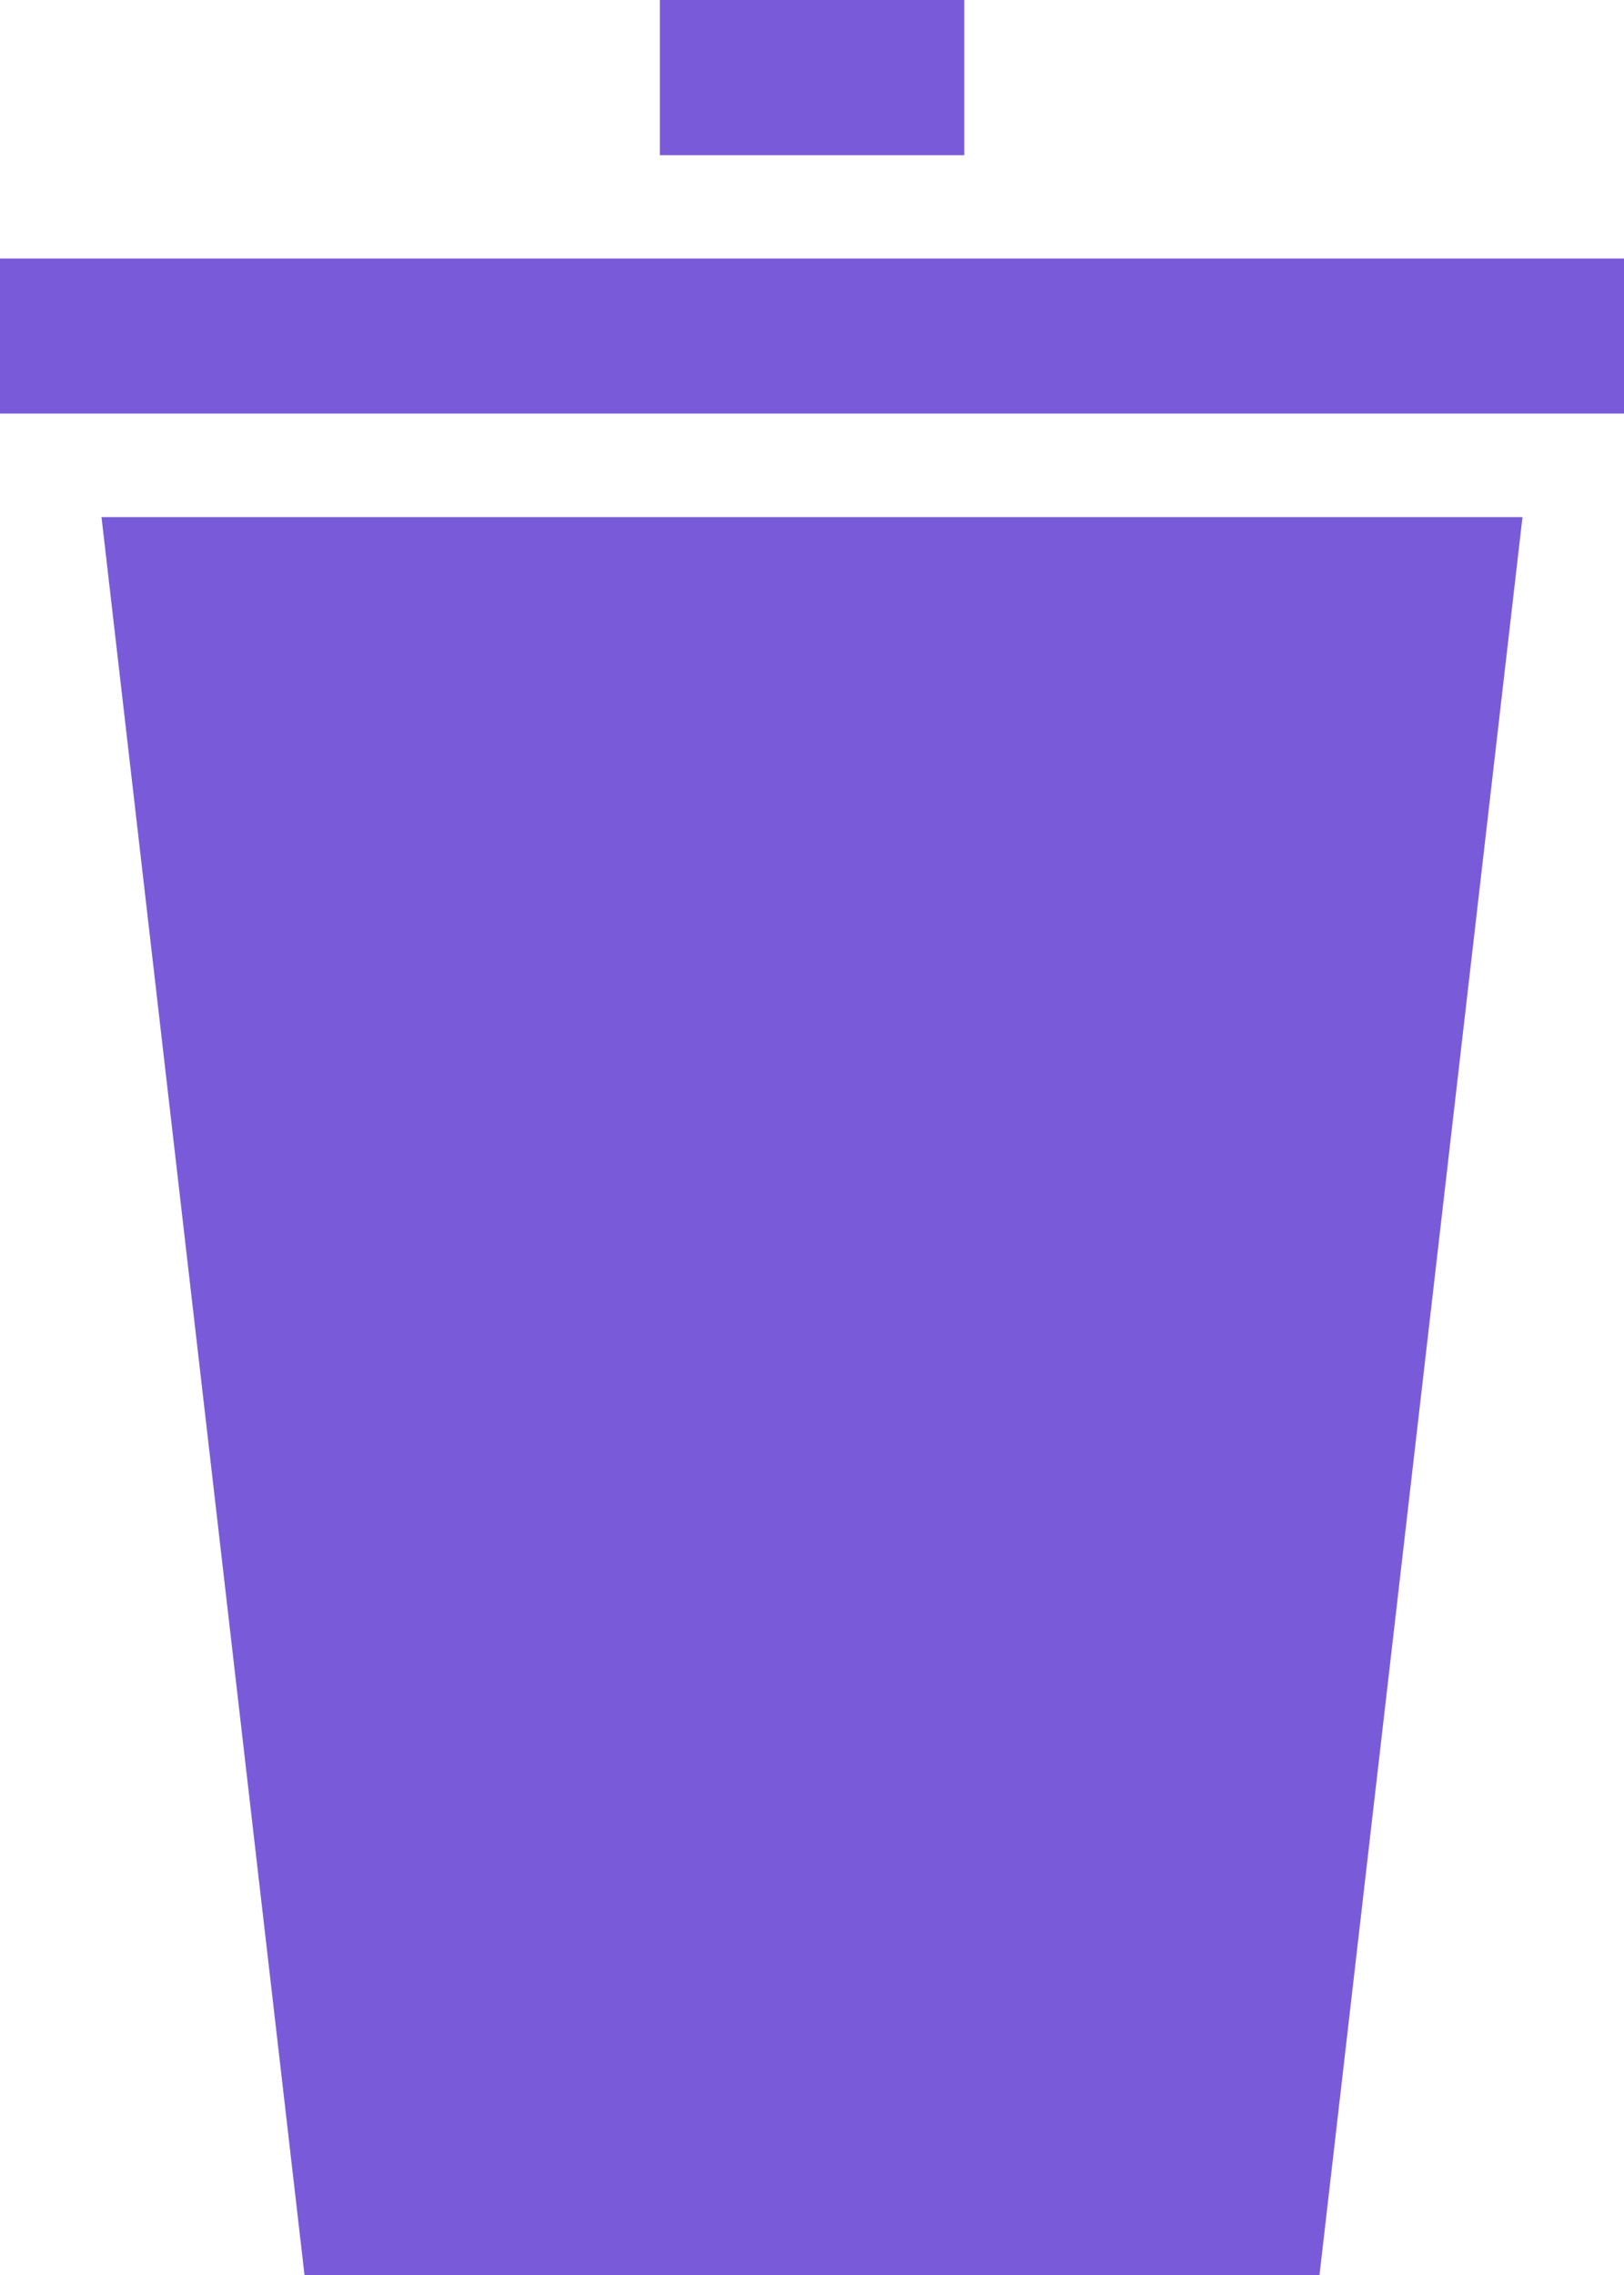 <svg width="10" height="14" fill="none" xmlns="http://www.w3.org/2000/svg"><path d="M1.875 14 .625 3.182h8.75L8.125 14h-6.25ZM0 1.59v.955h10v-.954H0ZM4.063 0v.955h1.875V0H4.063Z" fill="#795BDA"/></svg>